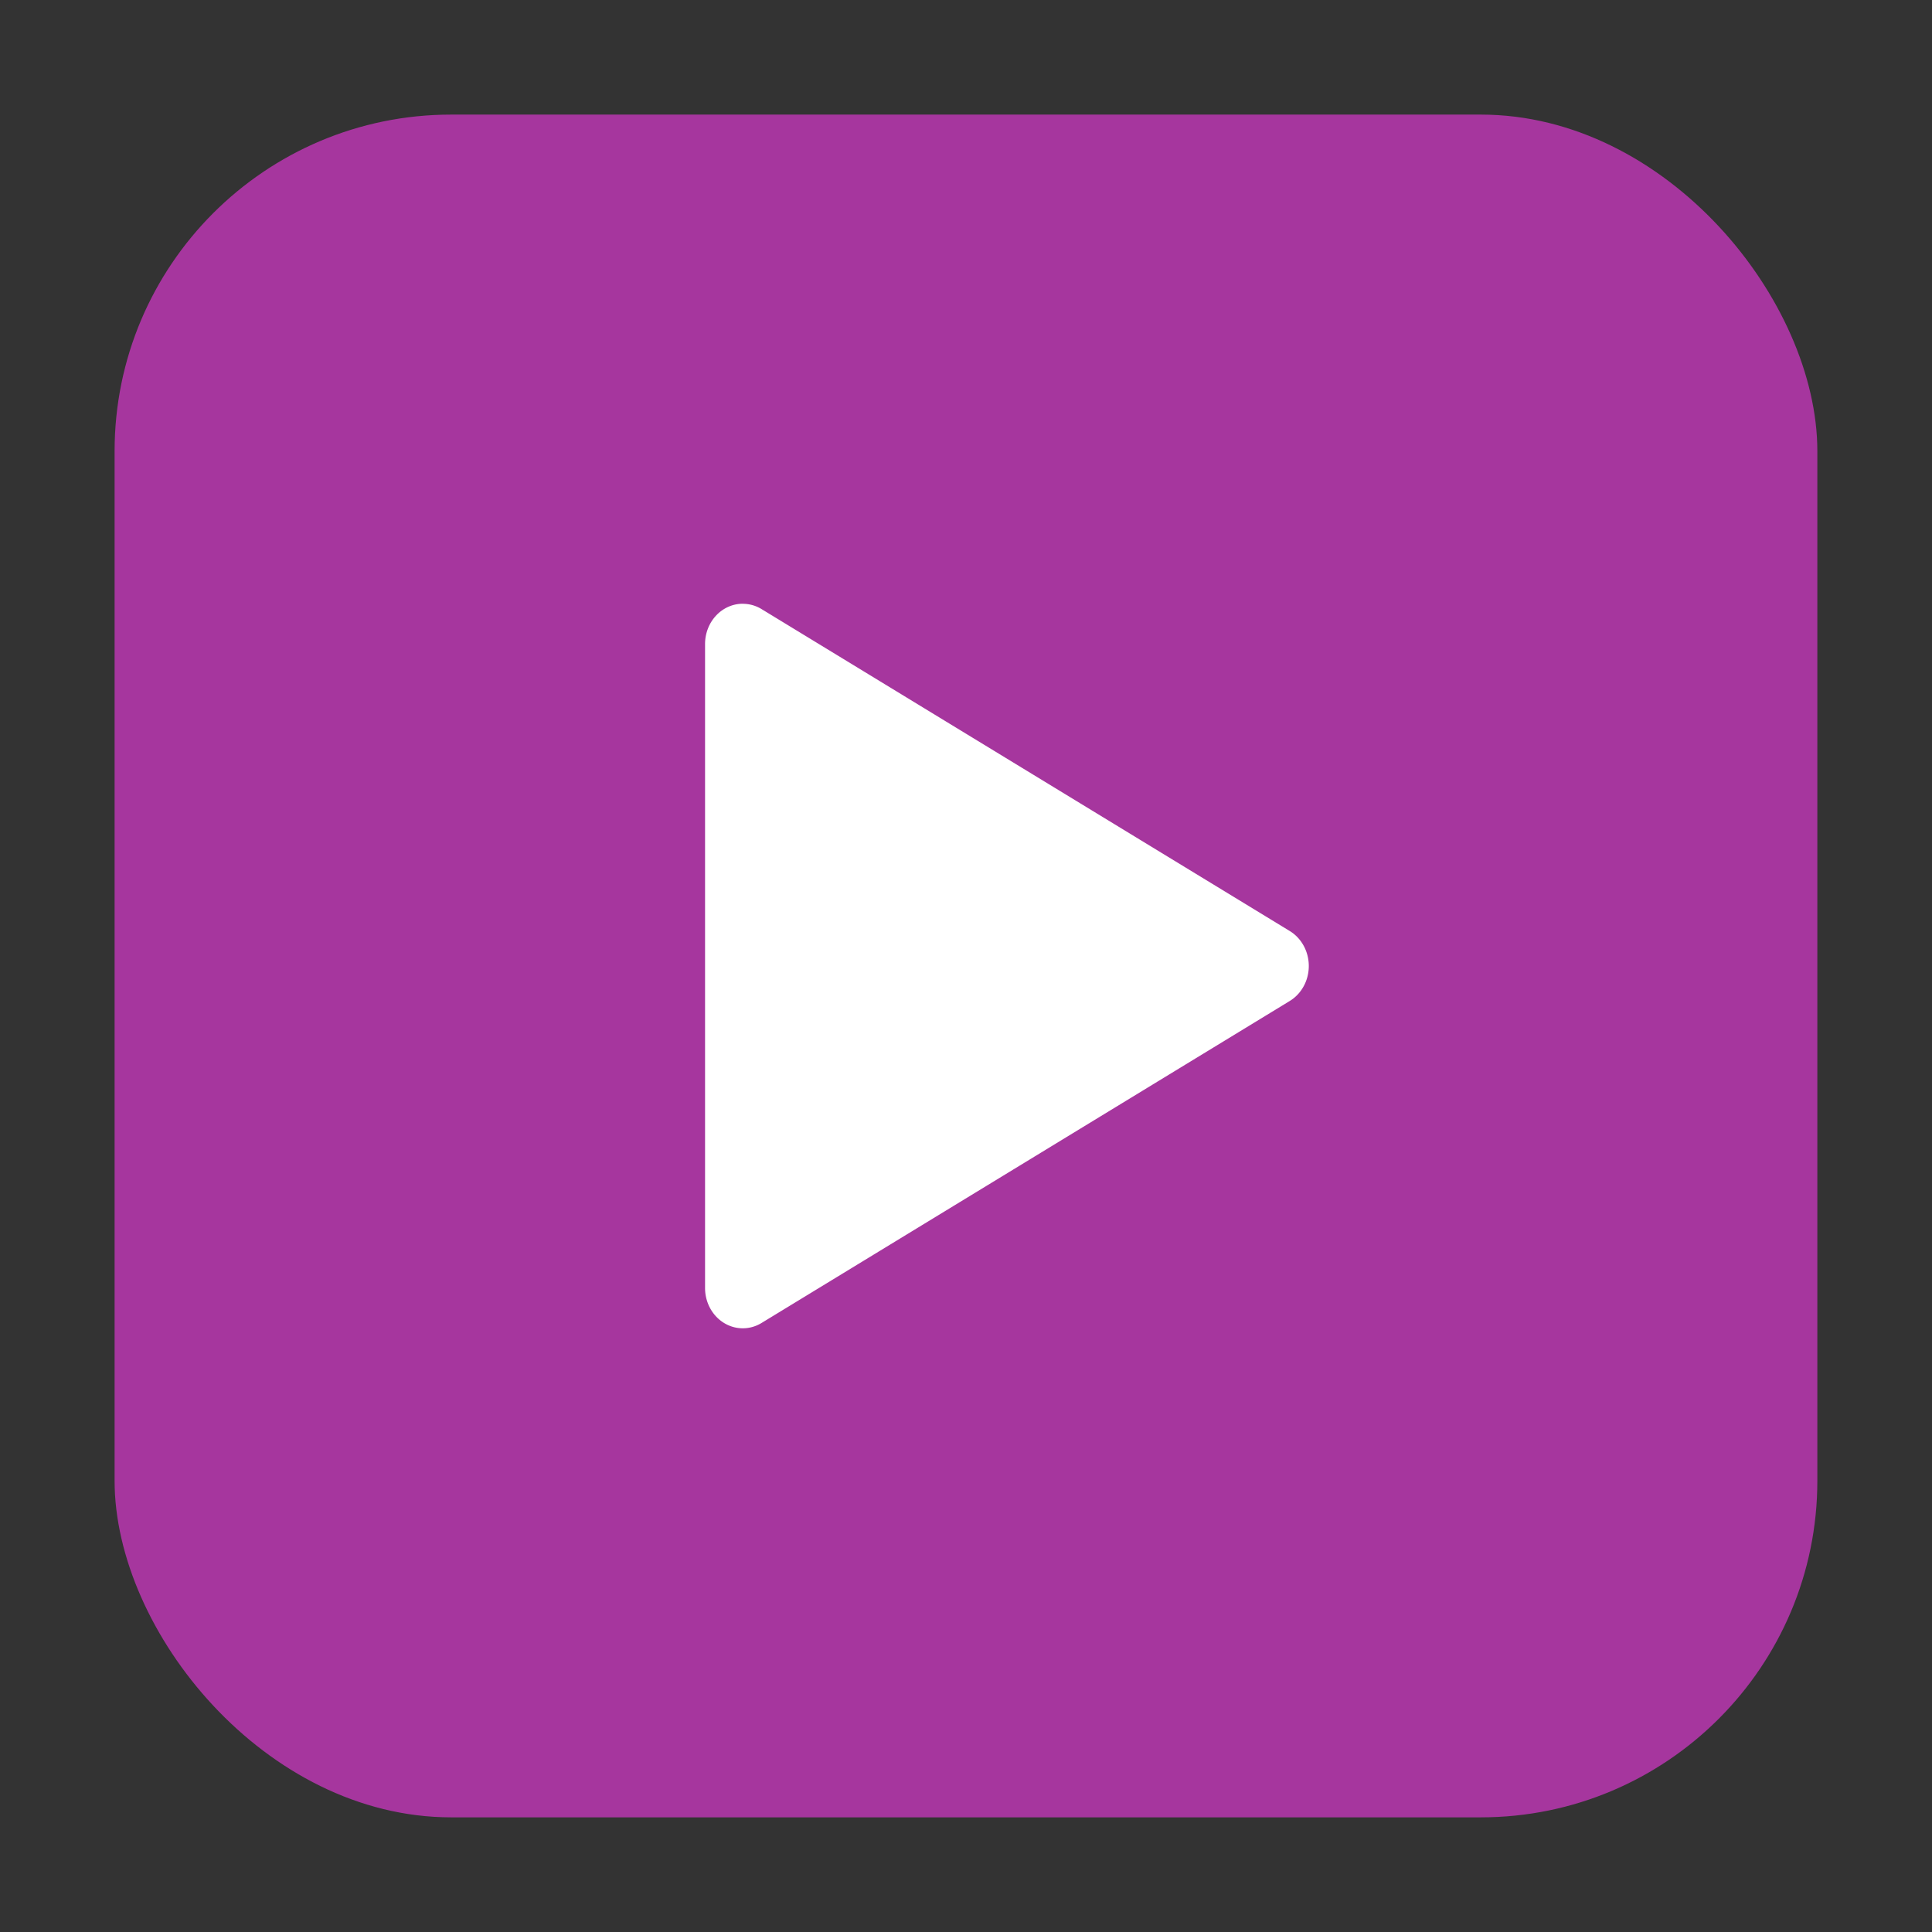 <svg xmlns="http://www.w3.org/2000/svg" height="32" width="32" version="1"><rect width="100%" height="100%" fill="#333333" stroke="none"/><rect width="28.203" height="28.203" x="1.898" y="1.898" ry="5.575" fill="#a6369e" fill-rule="evenodd"/><path d="M12.315 10a.625.667 0 0 0-.637.667v10.666a.625.667 0 0 0 .935.58l8.75-5.334a.625.667 0 0 0 0-1.158l-8.75-5.333a.625.667 0 0 0-.298-.087z" fill="#fff"/></svg>